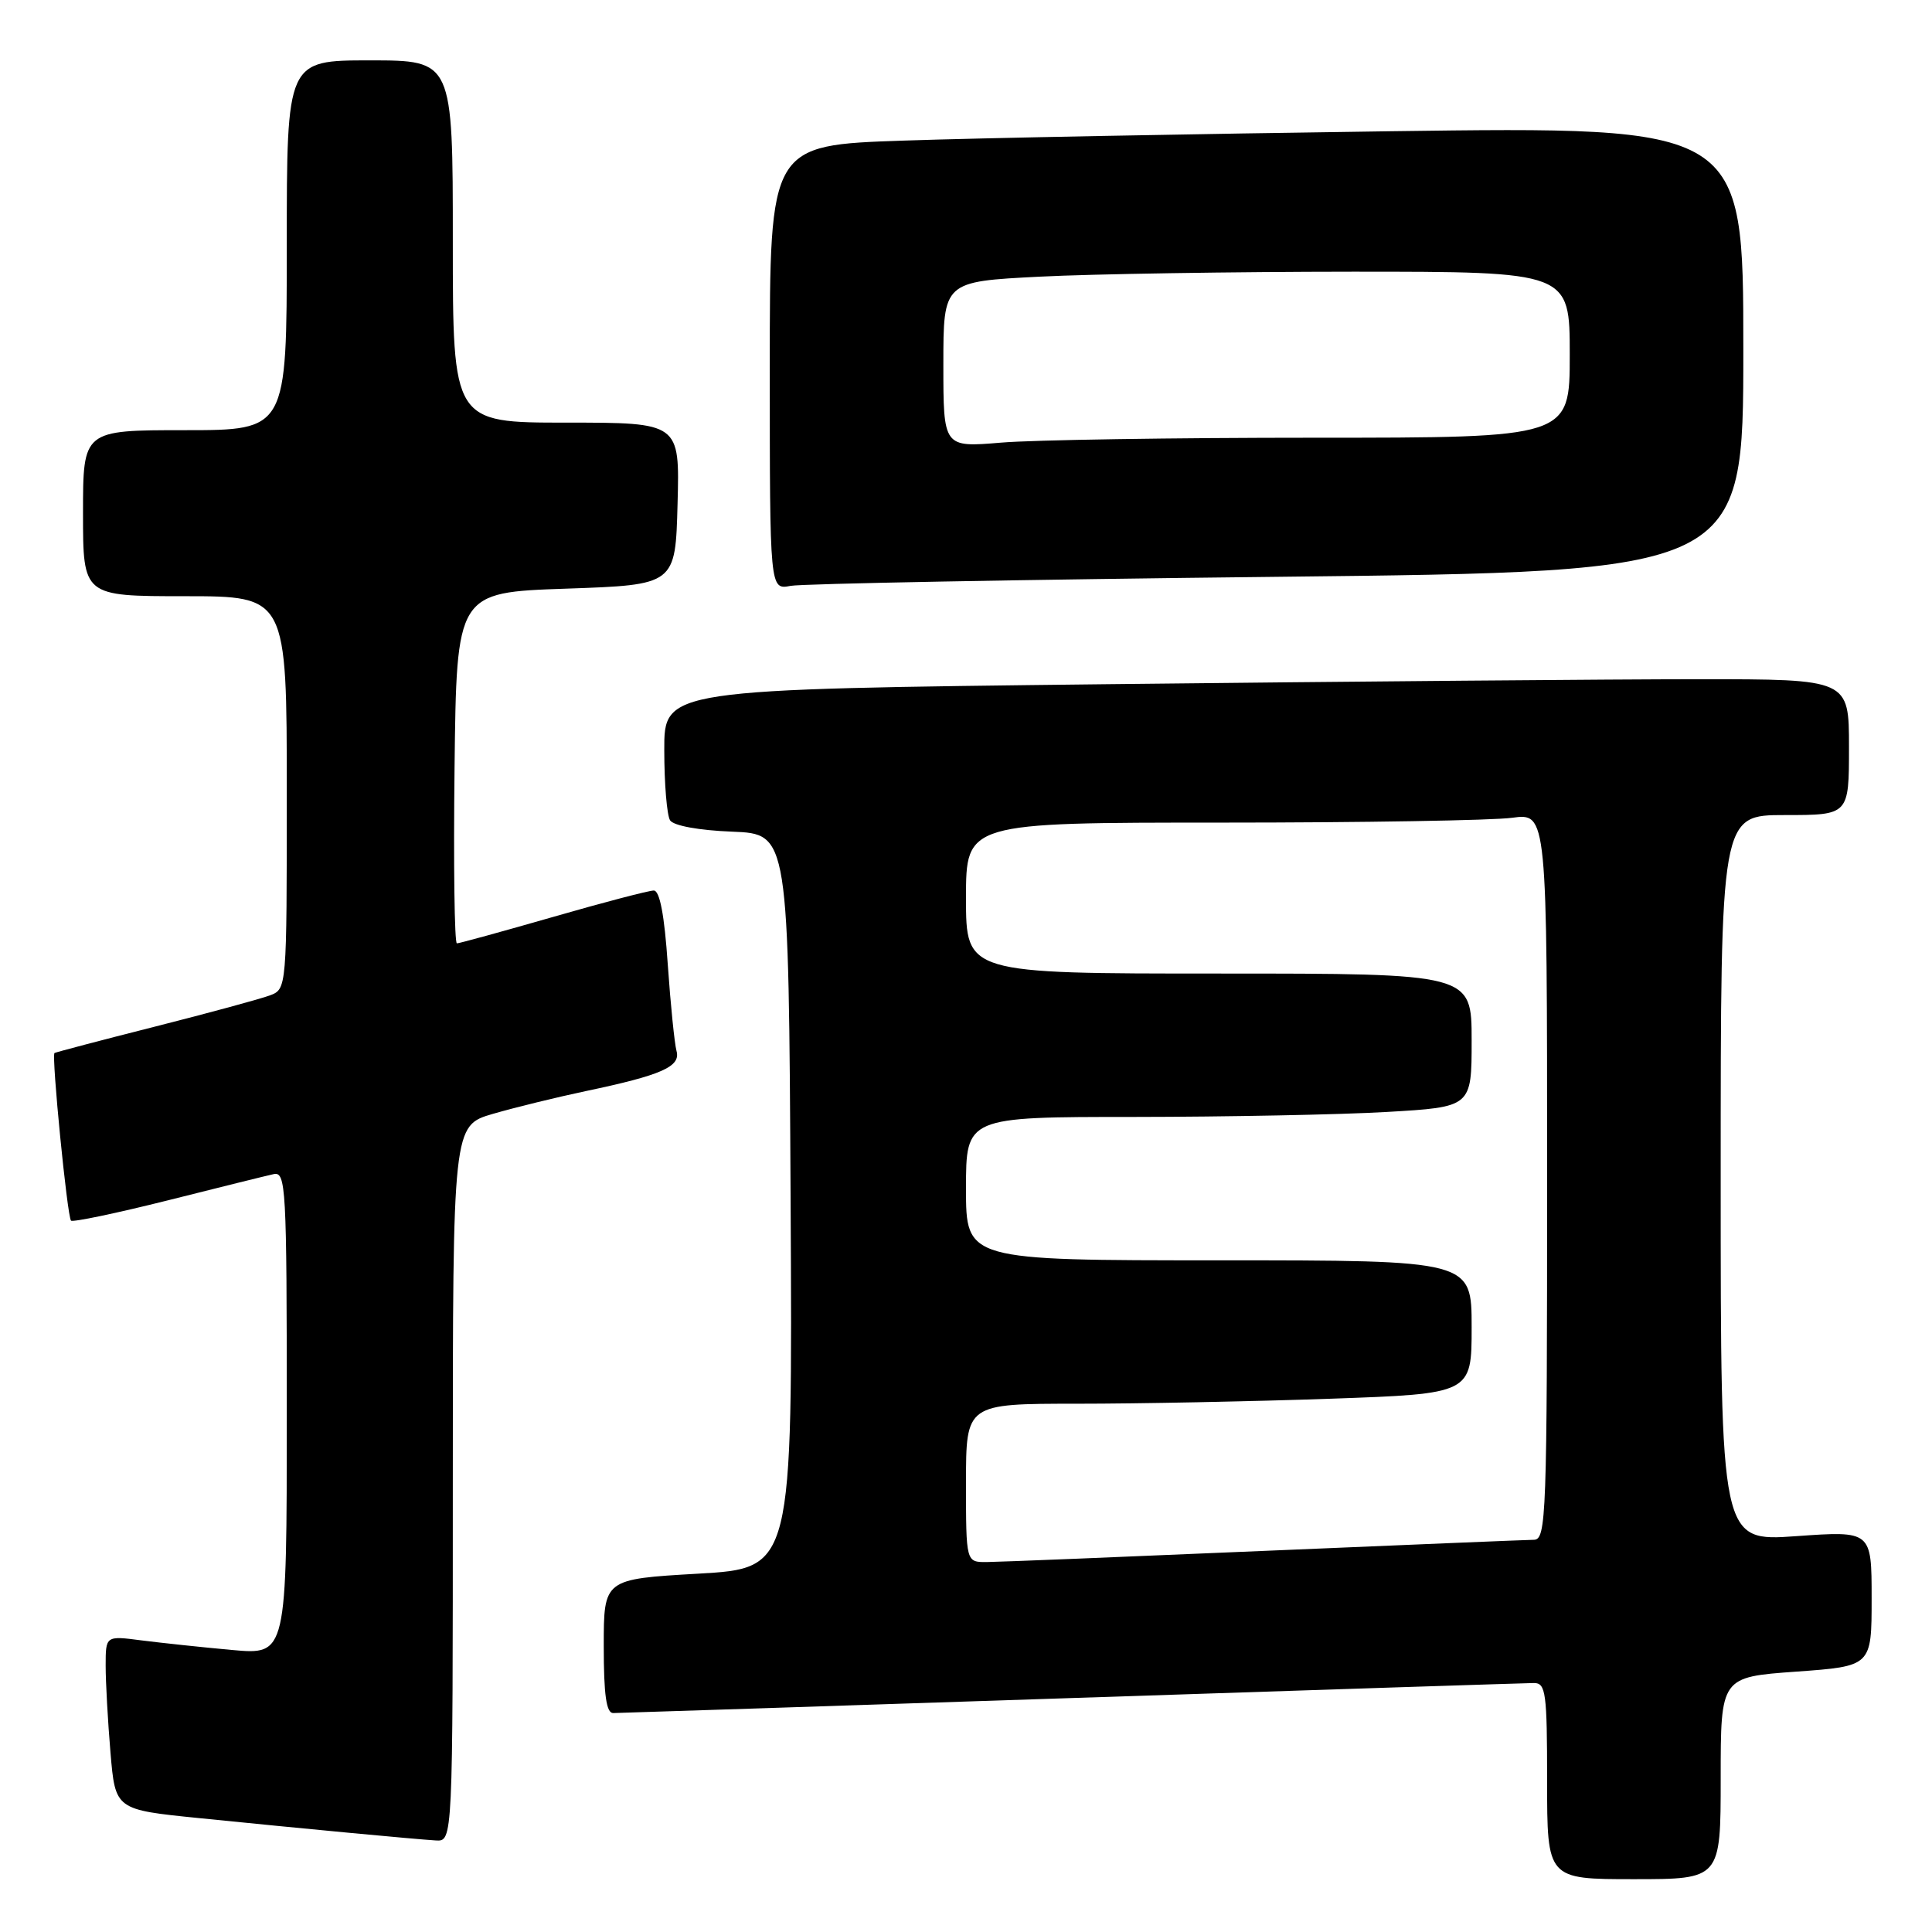 <?xml version="1.0" encoding="UTF-8" standalone="no"?>
<!DOCTYPE svg PUBLIC "-//W3C//DTD SVG 1.1//EN" "http://www.w3.org/Graphics/SVG/1.1/DTD/svg11.dtd" >
<svg xmlns="http://www.w3.org/2000/svg" xmlns:xlink="http://www.w3.org/1999/xlink" version="1.1" viewBox="0 0 256 256">
 <g >
 <path fill="currentColor"
d=" M 228.00 235.61 C 228.00 222.22 228.00 222.22 238.00 221.50 C 248.00 220.78 248.00 220.78 248.00 211.81 C 248.00 202.84 248.00 202.84 238.00 203.55 C 228.00 204.26 228.00 204.26 228.00 156.13 C 228.00 108.00 228.00 108.00 236.50 108.00 C 245.00 108.00 245.00 108.00 245.00 99.00 C 245.00 90.00 245.00 90.00 225.16 90.00 C 214.26 90.00 178.93 90.30 146.66 90.66 C 88.00 91.33 88.00 91.33 88.02 99.41 C 88.02 103.86 88.37 108.04 88.79 108.70 C 89.25 109.41 92.61 110.03 97.03 110.20 C 104.50 110.50 104.50 110.50 104.76 159.15 C 105.02 207.80 105.02 207.80 92.51 208.52 C 80.00 209.24 80.00 209.24 80.00 218.12 C 80.00 224.56 80.34 227.00 81.25 226.99 C 81.94 226.98 109.27 226.09 142.00 225.00 C 174.73 223.91 202.29 223.02 203.25 223.01 C 204.83 223.00 205.00 224.28 205.00 236.00 C 205.00 249.00 205.00 249.00 216.50 249.00 C 228.00 249.00 228.00 249.00 228.00 235.61 Z  M 60.00 196.57 C 60.00 149.14 60.00 149.14 65.32 147.59 C 68.25 146.74 73.77 145.39 77.60 144.58 C 87.68 142.46 90.23 141.34 89.64 139.25 C 89.38 138.29 88.85 133.11 88.48 127.75 C 88.04 121.26 87.42 118.00 86.63 118.00 C 85.97 118.00 79.97 119.57 73.28 121.50 C 66.59 123.42 60.86 125.00 60.54 125.00 C 60.22 125.00 60.08 114.54 60.23 101.75 C 60.50 78.50 60.50 78.50 75.00 78.00 C 89.50 77.50 89.50 77.50 89.78 66.75 C 90.07 56.00 90.07 56.00 75.03 56.00 C 60.00 56.00 60.00 56.00 60.00 32.00 C 60.00 8.00 60.00 8.00 49.00 8.00 C 38.00 8.00 38.00 8.00 38.00 32.50 C 38.00 57.00 38.00 57.00 24.50 57.00 C 11.00 57.00 11.00 57.00 11.00 68.00 C 11.00 79.00 11.00 79.00 24.50 79.00 C 38.00 79.00 38.00 79.00 38.00 105.02 C 38.00 131.05 38.00 131.05 35.75 131.90 C 34.51 132.36 27.65 134.23 20.50 136.04 C 13.35 137.85 7.37 139.43 7.22 139.53 C 6.80 139.83 8.91 161.24 9.41 161.74 C 9.64 161.97 15.38 160.77 22.17 159.07 C 28.95 157.36 35.29 155.79 36.25 155.58 C 37.89 155.21 38.00 157.23 38.00 187.24 C 38.00 219.29 38.00 219.29 30.75 218.63 C 26.76 218.27 21.36 217.69 18.75 217.36 C 14.00 216.74 14.00 216.74 14.00 220.72 C 14.00 222.91 14.29 228.09 14.64 232.24 C 15.28 239.79 15.28 239.79 26.39 240.91 C 40.63 242.35 54.87 243.69 57.75 243.87 C 60.00 244.00 60.00 244.00 60.00 196.57 Z  M 169.25 76.43 C 231.00 75.76 231.00 75.76 231.00 46.26 C 231.00 16.76 231.00 16.76 184.25 17.39 C 158.54 17.74 129.51 18.29 119.75 18.63 C 102.00 19.23 102.00 19.23 102.00 48.69 C 102.00 78.16 102.00 78.16 104.75 77.63 C 106.26 77.34 135.29 76.80 169.25 76.43 Z  M 128.00 196.50 C 128.00 186.00 128.00 186.00 142.75 186.00 C 150.86 186.00 165.94 185.70 176.25 185.34 C 195.00 184.68 195.00 184.68 195.00 175.84 C 195.00 167.00 195.00 167.00 161.50 167.00 C 128.00 167.00 128.00 167.00 128.00 157.50 C 128.00 148.00 128.00 148.00 150.25 148.00 C 162.49 147.99 177.56 147.70 183.75 147.34 C 195.00 146.69 195.00 146.69 195.00 137.85 C 195.00 129.00 195.00 129.00 161.50 129.00 C 128.00 129.00 128.00 129.00 128.00 119.00 C 128.00 109.00 128.00 109.00 161.86 109.00 C 180.48 109.00 197.81 108.71 200.36 108.36 C 205.00 107.73 205.00 107.73 205.00 155.86 C 205.00 201.03 204.89 204.00 203.25 204.03 C 202.29 204.04 186.20 204.71 167.50 205.50 C 148.80 206.30 132.26 206.97 130.75 206.98 C 128.00 207.00 128.00 207.00 128.00 196.50 Z  M 125.00 48.30 C 125.00 37.31 125.00 37.31 137.75 36.66 C 144.76 36.30 163.44 36.01 179.25 36.00 C 208.00 36.00 208.00 36.00 208.00 47.00 C 208.00 58.00 208.00 58.00 174.15 58.00 C 155.53 58.00 136.86 58.29 132.65 58.65 C 125.00 59.29 125.00 59.29 125.00 48.30 Z "/>
</g>
</svg>